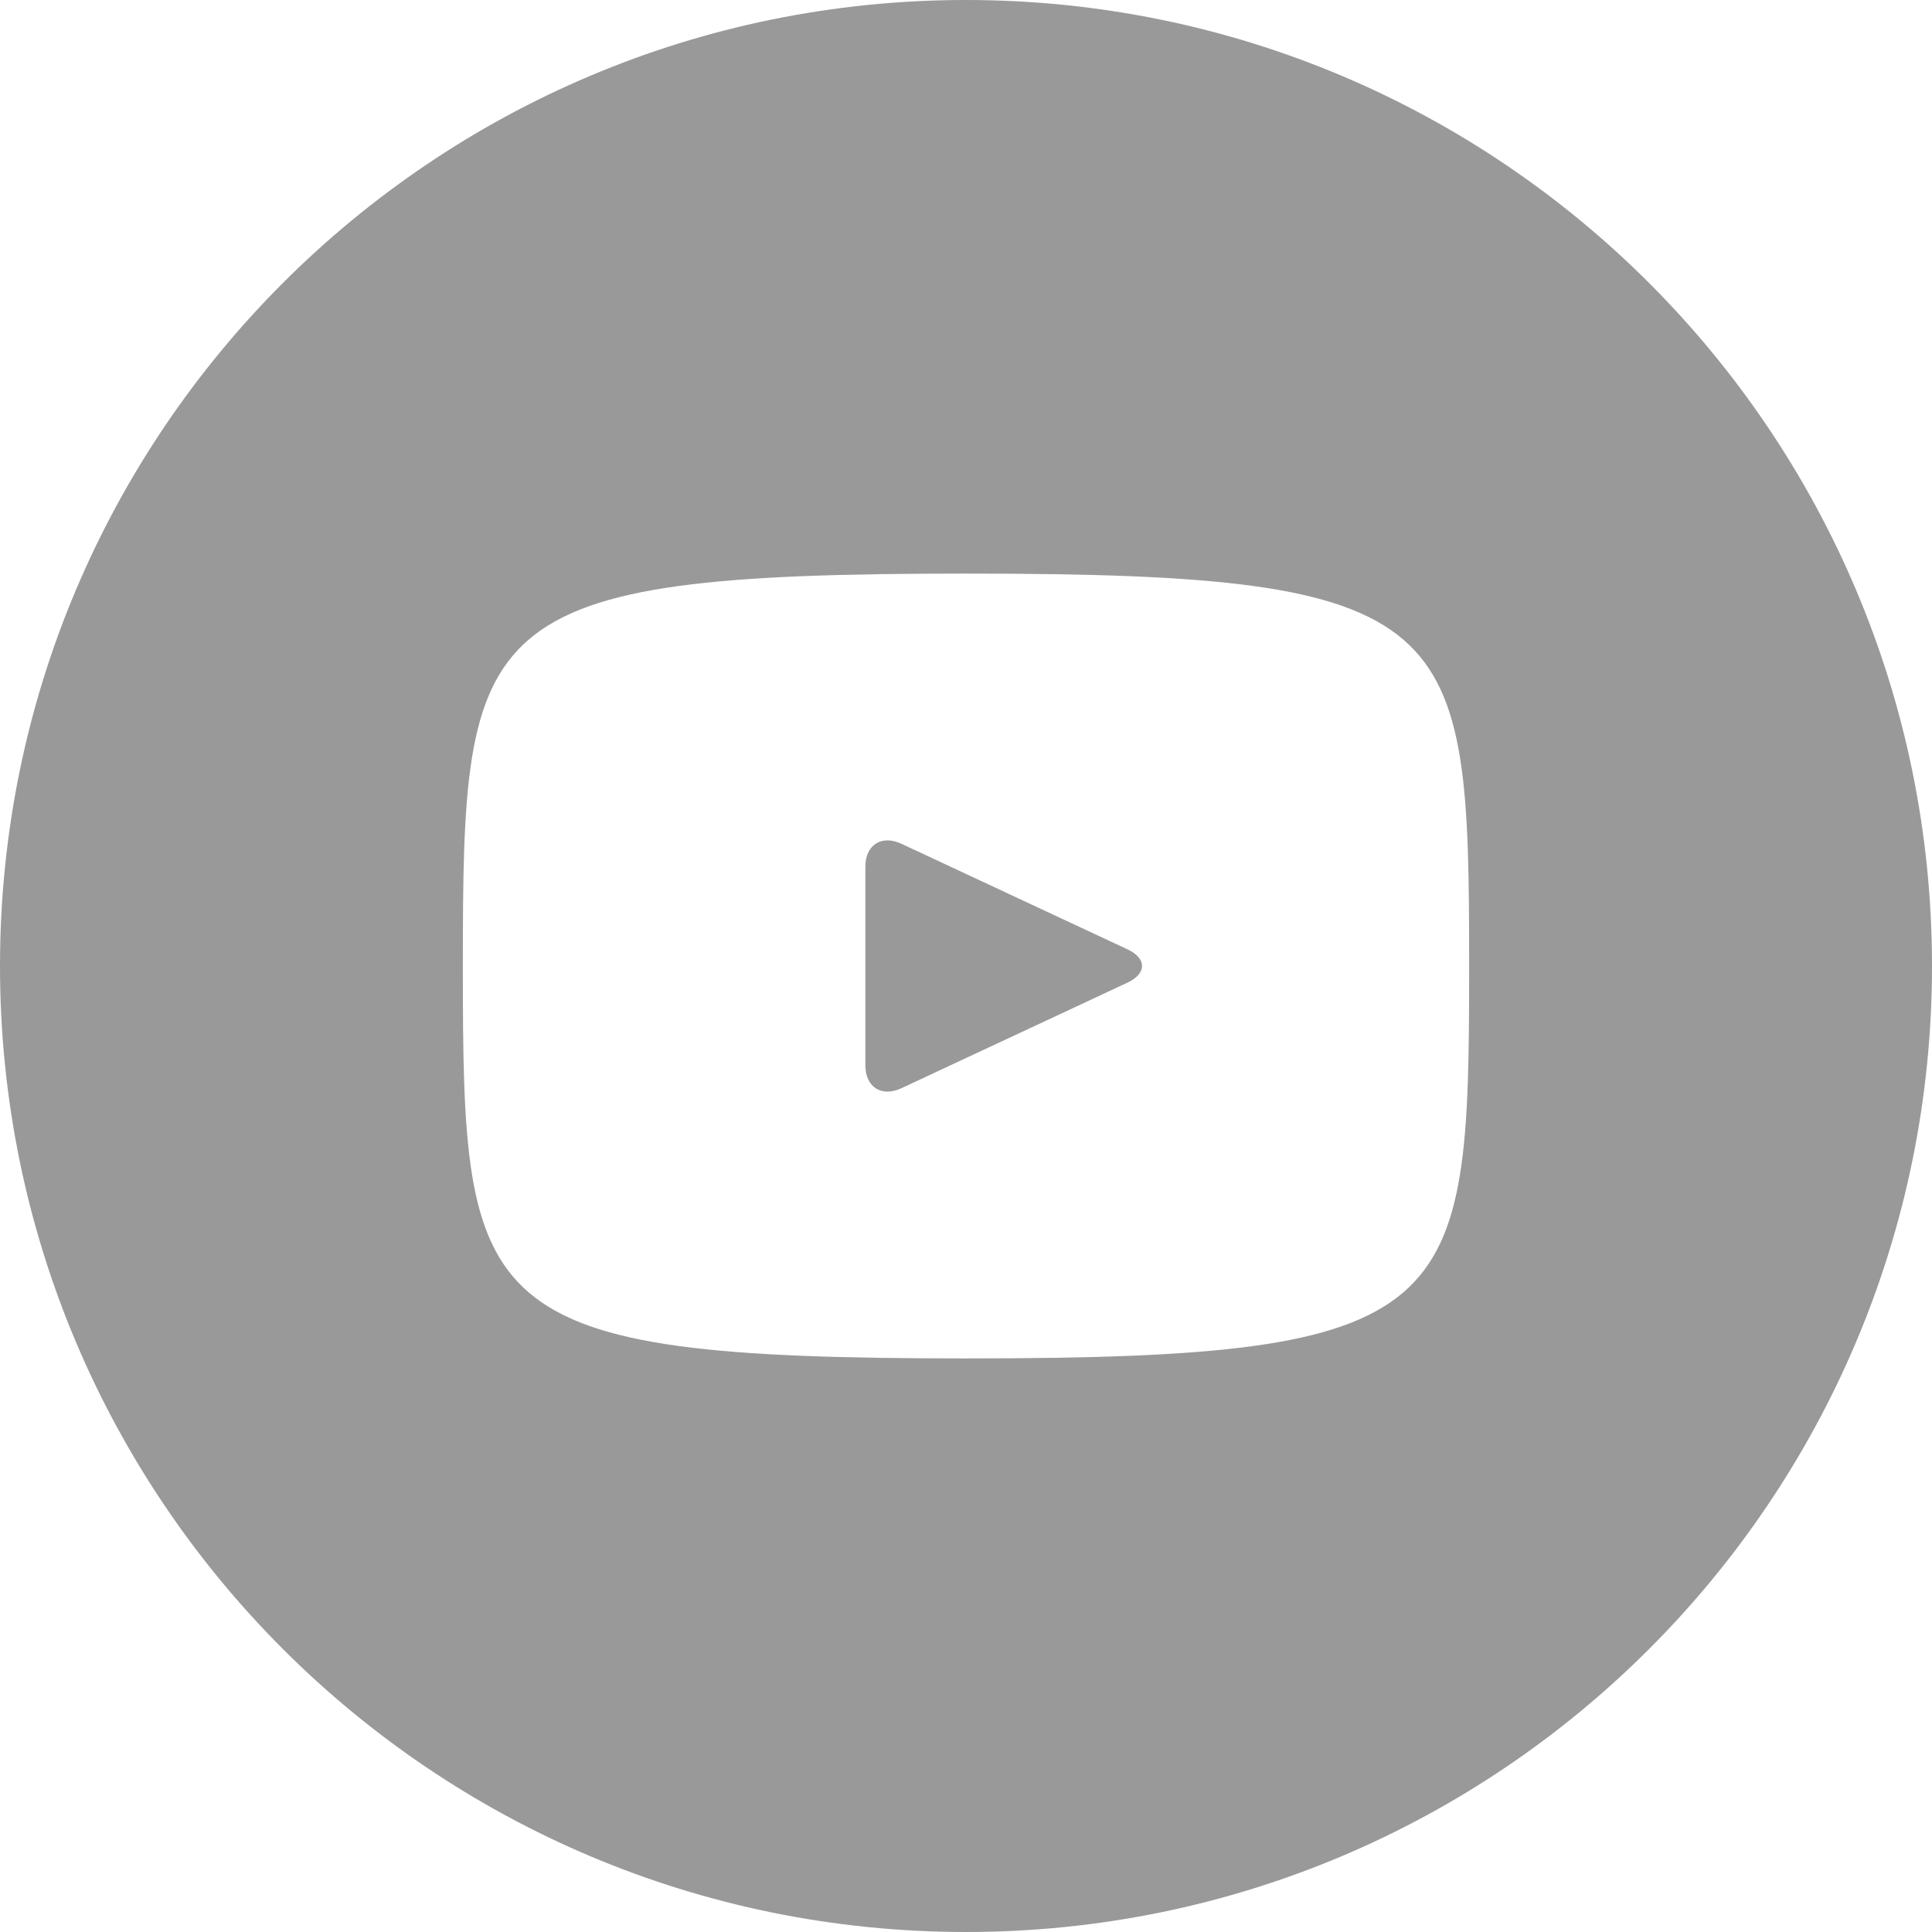 <svg width="35" height="35" viewBox="0 0 35 35" fill="none" xmlns="http://www.w3.org/2000/svg">
<path d="M20.422 17.196L16.328 15.285C15.971 15.119 15.677 15.305 15.677 15.701V19.299C15.677 19.695 15.971 19.881 16.328 19.715L20.42 17.804C20.779 17.637 20.779 17.363 20.422 17.196ZM17.5 0C7.835 0 0 7.835 0 17.5C0 27.165 7.835 35 17.5 35C27.165 35 35 27.165 35 17.5C35 7.835 27.165 0 17.5 0ZM17.5 24.609C8.542 24.609 8.385 23.802 8.385 17.5C8.385 11.198 8.542 10.391 17.5 10.391C26.458 10.391 26.615 11.198 26.615 17.5C26.615 23.802 26.458 24.609 17.5 24.609Z" fill="#999999"/>
</svg>
